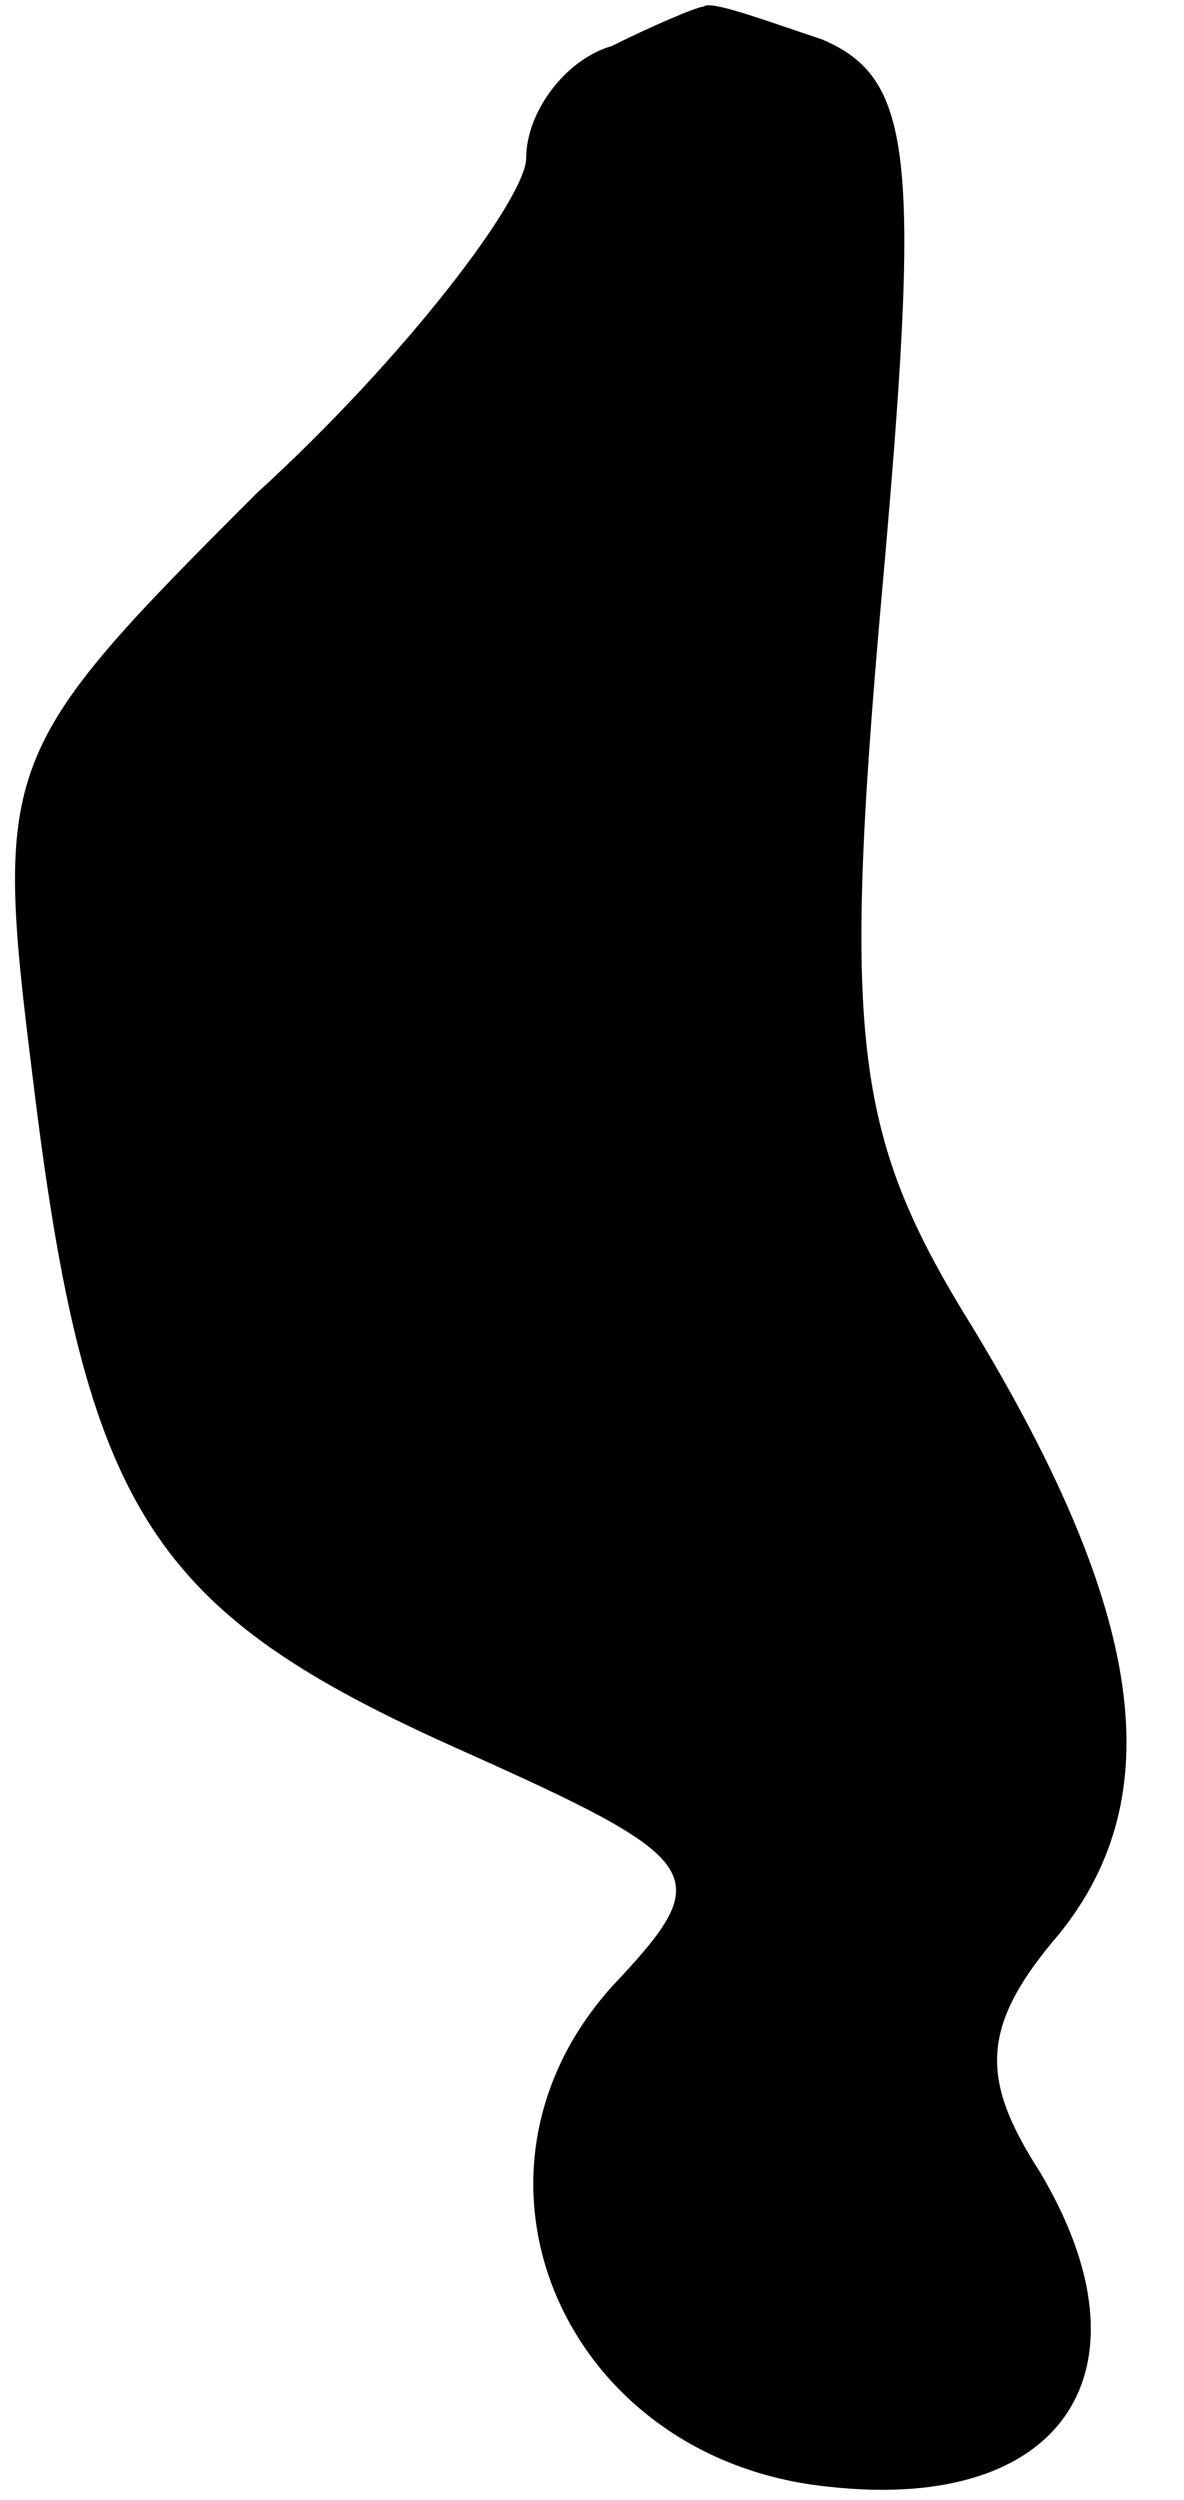 <?xml version="1.0" standalone="no"?>
<!DOCTYPE svg PUBLIC "-//W3C//DTD SVG 20010904//EN"
 "http://www.w3.org/TR/2001/REC-SVG-20010904/DTD/svg10.dtd">
<svg version="1.0" xmlns="http://www.w3.org/2000/svg"
 width="18pt" height="38pt" viewBox="0 0 18 38"
 preserveAspectRatio="xMidYMid meet">
<g transform="translate(0,38) scale(0.1,-0.1)"
fill="#000000" stroke="none">
<path fill="#000000" stroke="none" d="M93 373 c-7 -2 -13 -10 -13 -17 0 -6
-18 -30 -41 -51 -39 -39 -40 -41 -34 -89 8 -66 18 -81 65 -102 38 -17 39 -19
23 -36 -26 -29 -7 -72 33 -76 36 -4 50 18 32 48 -9 14 -9 22 3 36 17 21 13 49
-13 92 -18 29 -20 43 -14 111 6 67 5 79 -9 85 -9 3 -17 6 -18 5 -1 0 -8 -3
-14 -6z"/>
</g>
</svg>
